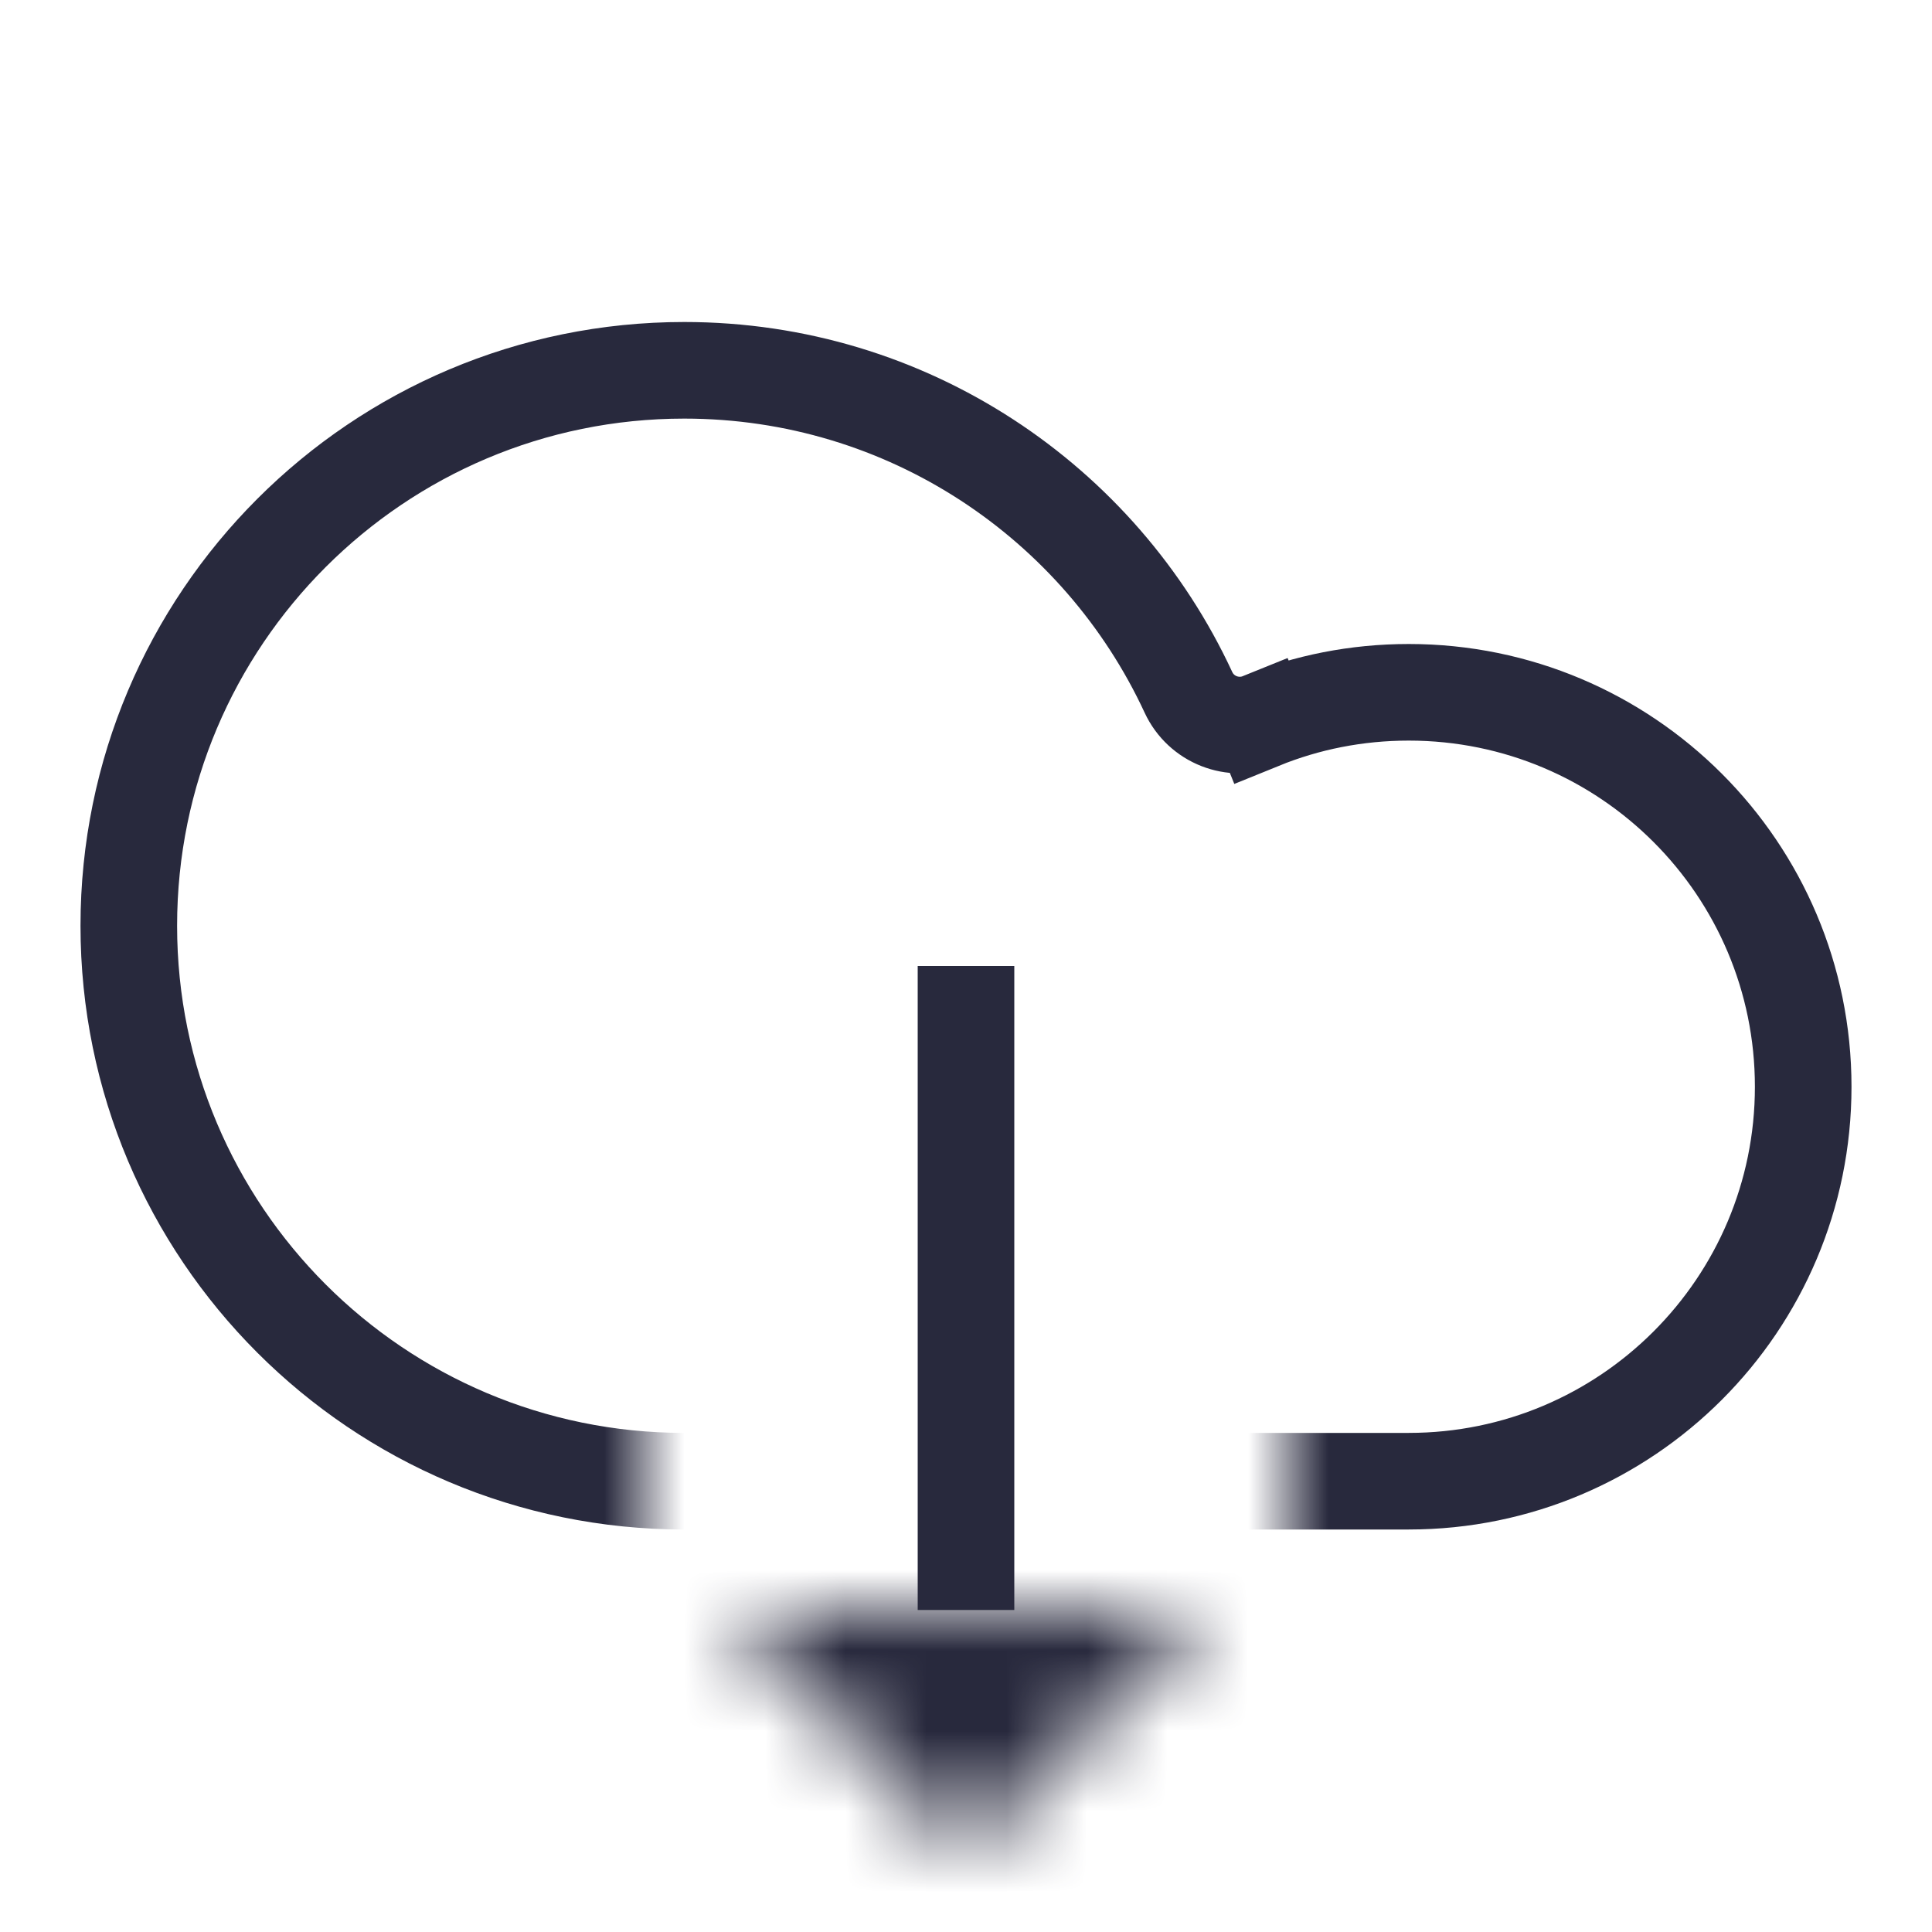<svg width="24" height="24" viewBox="0 0 24 24" fill="none" xmlns="http://www.w3.org/2000/svg">
<mask id="mask0_402_12975" style="mask-type:alpha" maskUnits="userSpaceOnUse" x="0" y="0" width="24" height="24">
<path d="M8 16V24H0V0H24V24H16V16H8Z" fill="white"/>
</mask>
<g mask="url(#mask0_402_12975)">
<path d="M8.5 18.4C4.689 18.4 1.6 15.311 1.6 11.5C1.6 7.689 4.689 4.6 8.5 4.6C11.274 4.6 13.667 6.237 14.763 8.6C14.921 8.941 15.318 9.095 15.664 8.956L15.439 8.399L15.664 8.956C16.23 8.726 16.849 8.6 17.5 8.6C20.206 8.6 22.4 10.794 22.4 13.5C22.4 16.206 20.206 18.4 17.5 18.4H13H8.5Z" stroke="#28293D" stroke-width="1.2"/>
</g>
<path d="M12 20L12 12" stroke="#28293D" stroke-width="1.2"/>
<mask id="path-4-inside-1_402_12975" fill="white">
<path d="M15 20L12 23L9 20H15Z"/>
</mask>
<path d="M12 23L11.081 23.919L12 24.838L12.919 23.919L12 23ZM15 20L15.919 20.919L18.139 18.7H15V20ZM9 20V18.7H5.862L8.081 20.919L9 20ZM12.919 23.919L15.919 20.919L14.081 19.081L11.081 22.081L12.919 23.919ZM15 18.7H9V21.3H15V18.7ZM8.081 20.919L11.081 23.919L12.919 22.081L9.919 19.081L8.081 20.919Z" fill="#28293D" mask="url(#path-4-inside-1_402_12975)"/>
</svg>
